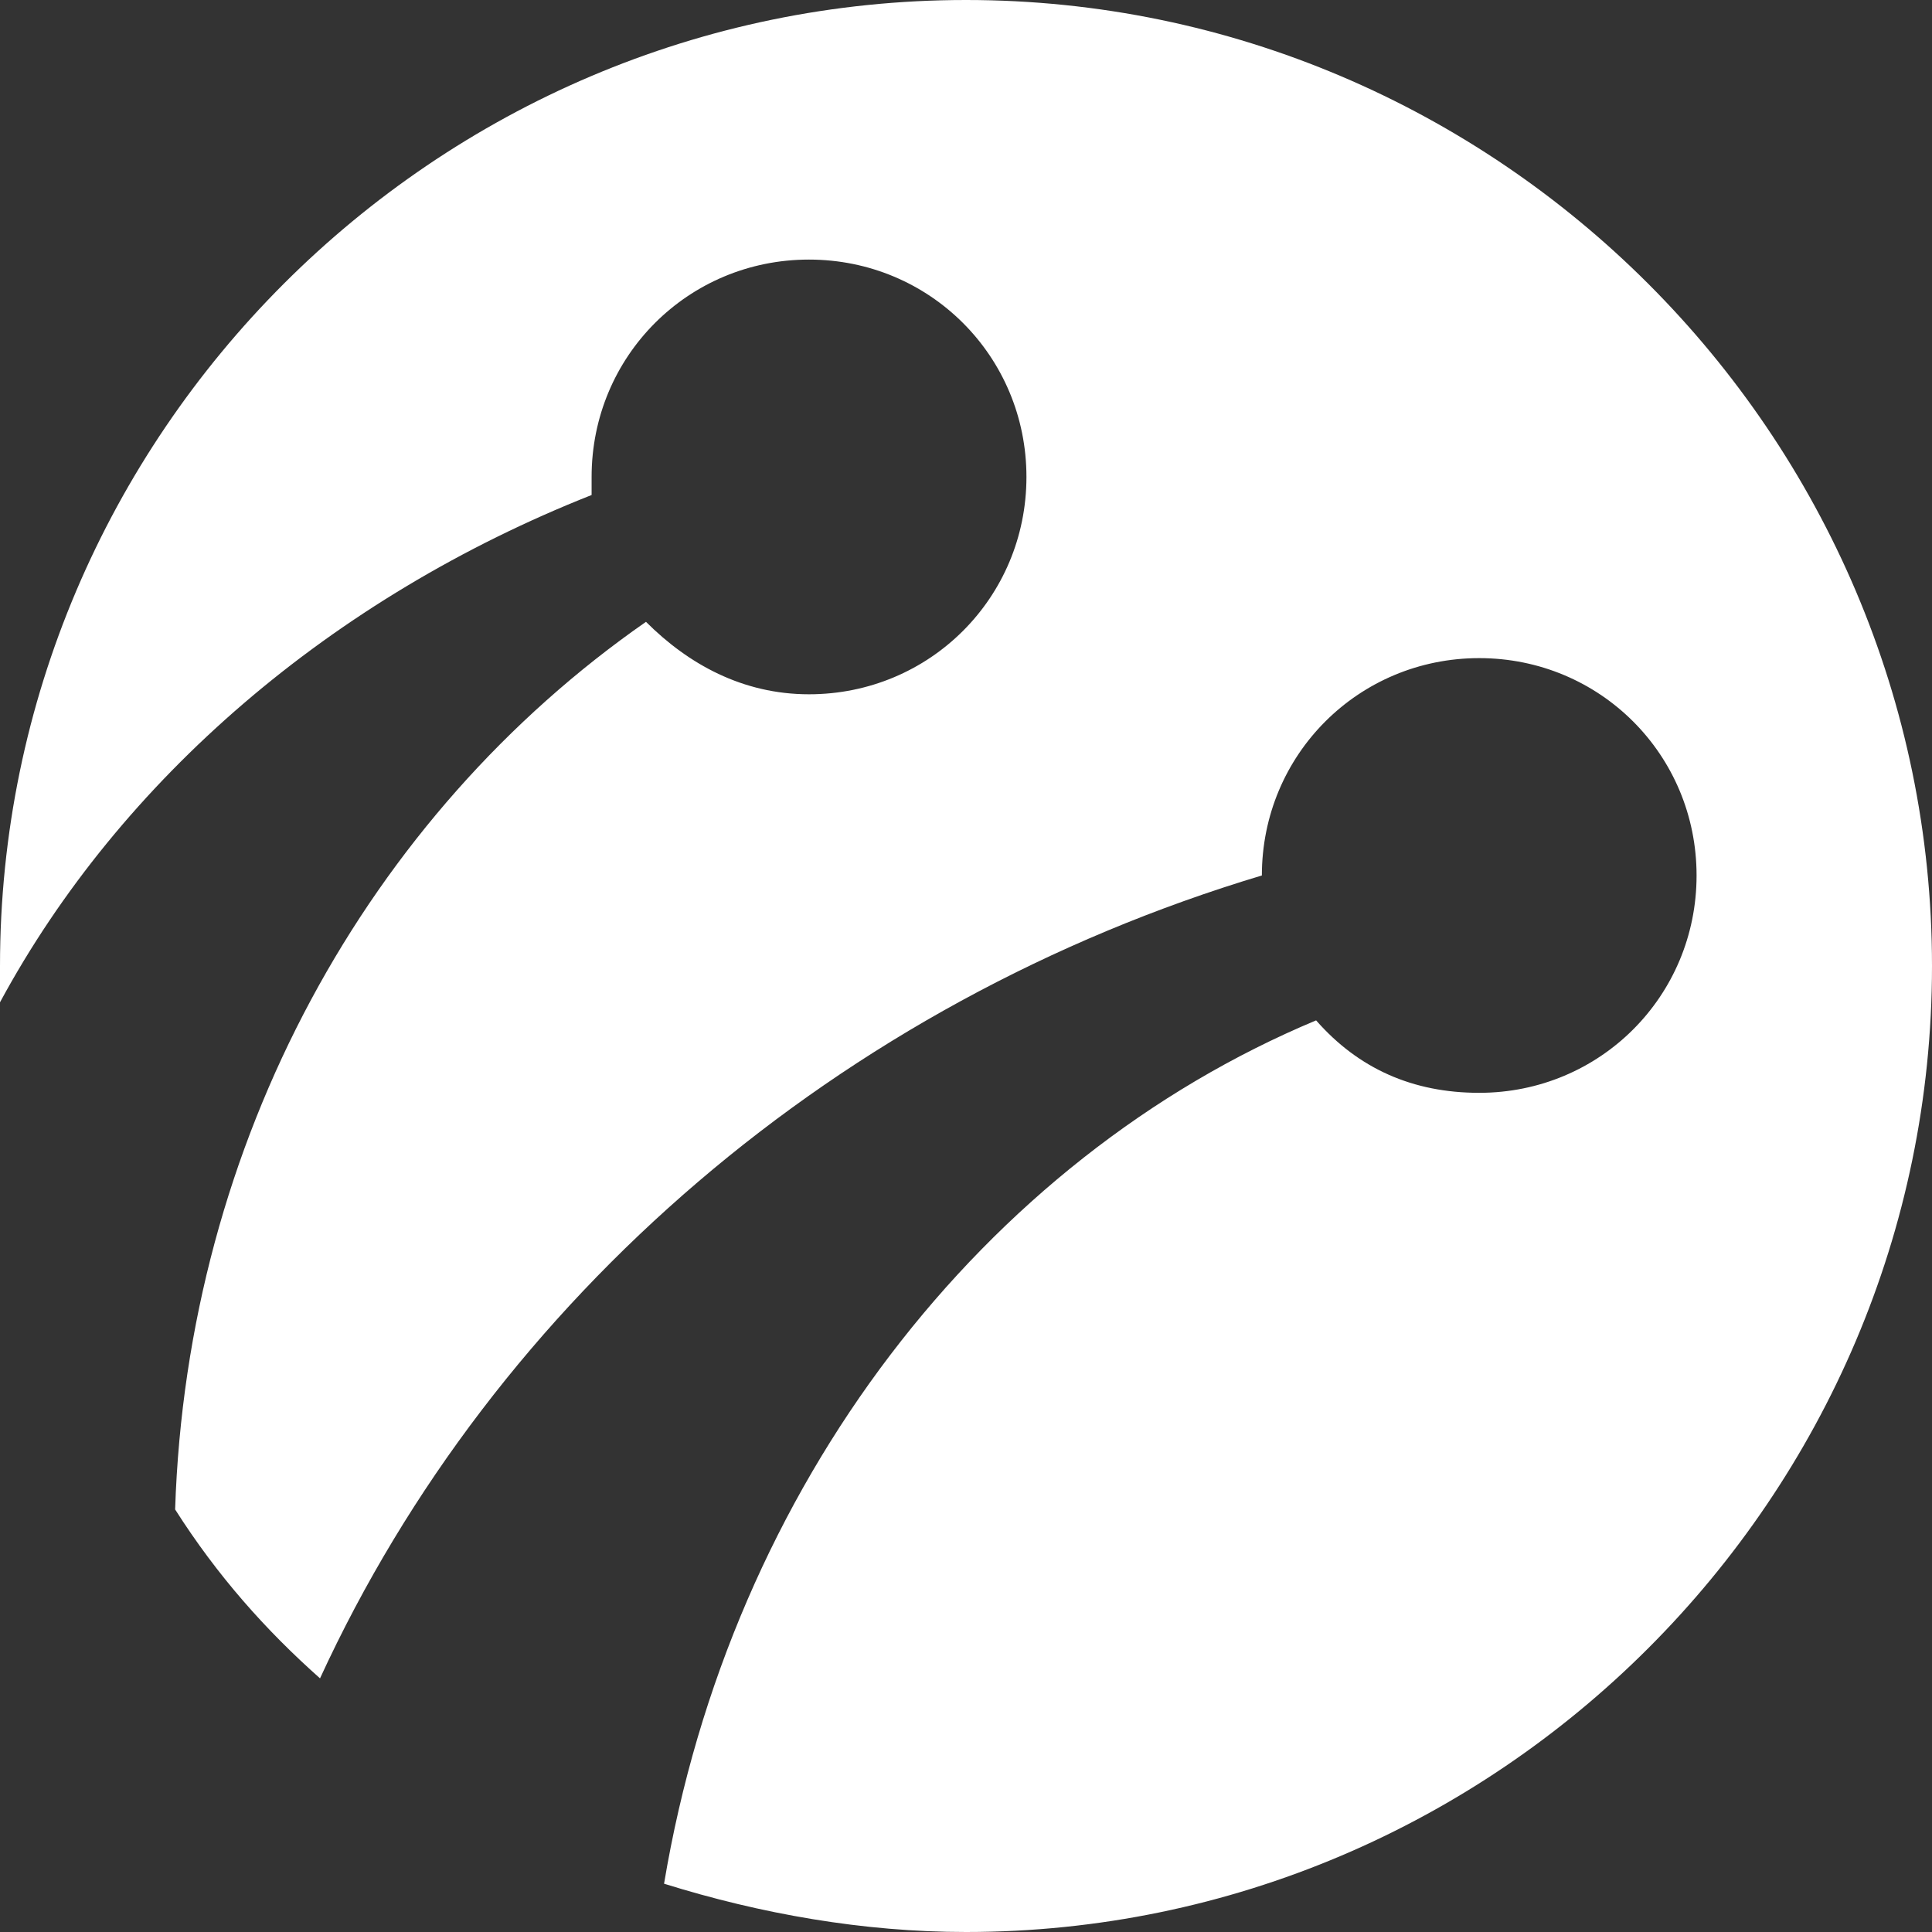 <svg width="14" height="14" viewBox="0 0 14 14" fill="none" xmlns="http://www.w3.org/2000/svg">
<rect x="0" y="0" width="14" height="14" fill="#333333" stroke="none"/>
<path d="M0 7C0 3.15 3.15 0 7 0C10.85 0 14 3.15 14 7C14 10.85 10.85 14 7 14C6.256 14 5.513 13.869 4.812 13.65C5.294 10.762 7.131 8.4 9.537 7.394C9.844 7.744 10.238 7.919 10.719 7.919C11.594 7.919 12.294 7.219 12.294 6.344C12.294 5.469 11.594 4.769 10.719 4.769C9.844 4.769 9.144 5.469 9.144 6.344C6.081 7.263 3.587 9.406 2.319 12.162C1.925 11.812 1.575 11.419 1.269 10.938C1.356 8.269 2.669 5.906 4.681 4.506C4.987 4.812 5.381 5.031 5.862 5.031C6.737 5.031 7.438 4.331 7.438 3.456C7.438 2.581 6.737 1.881 5.862 1.881C4.987 1.881 4.287 2.581 4.287 3.456C4.287 3.5 4.287 3.544 4.287 3.587C2.406 4.331 0.875 5.644 0 7.263C0 7.175 0 7.088 0 7Z" fill="white"/>
</svg>
